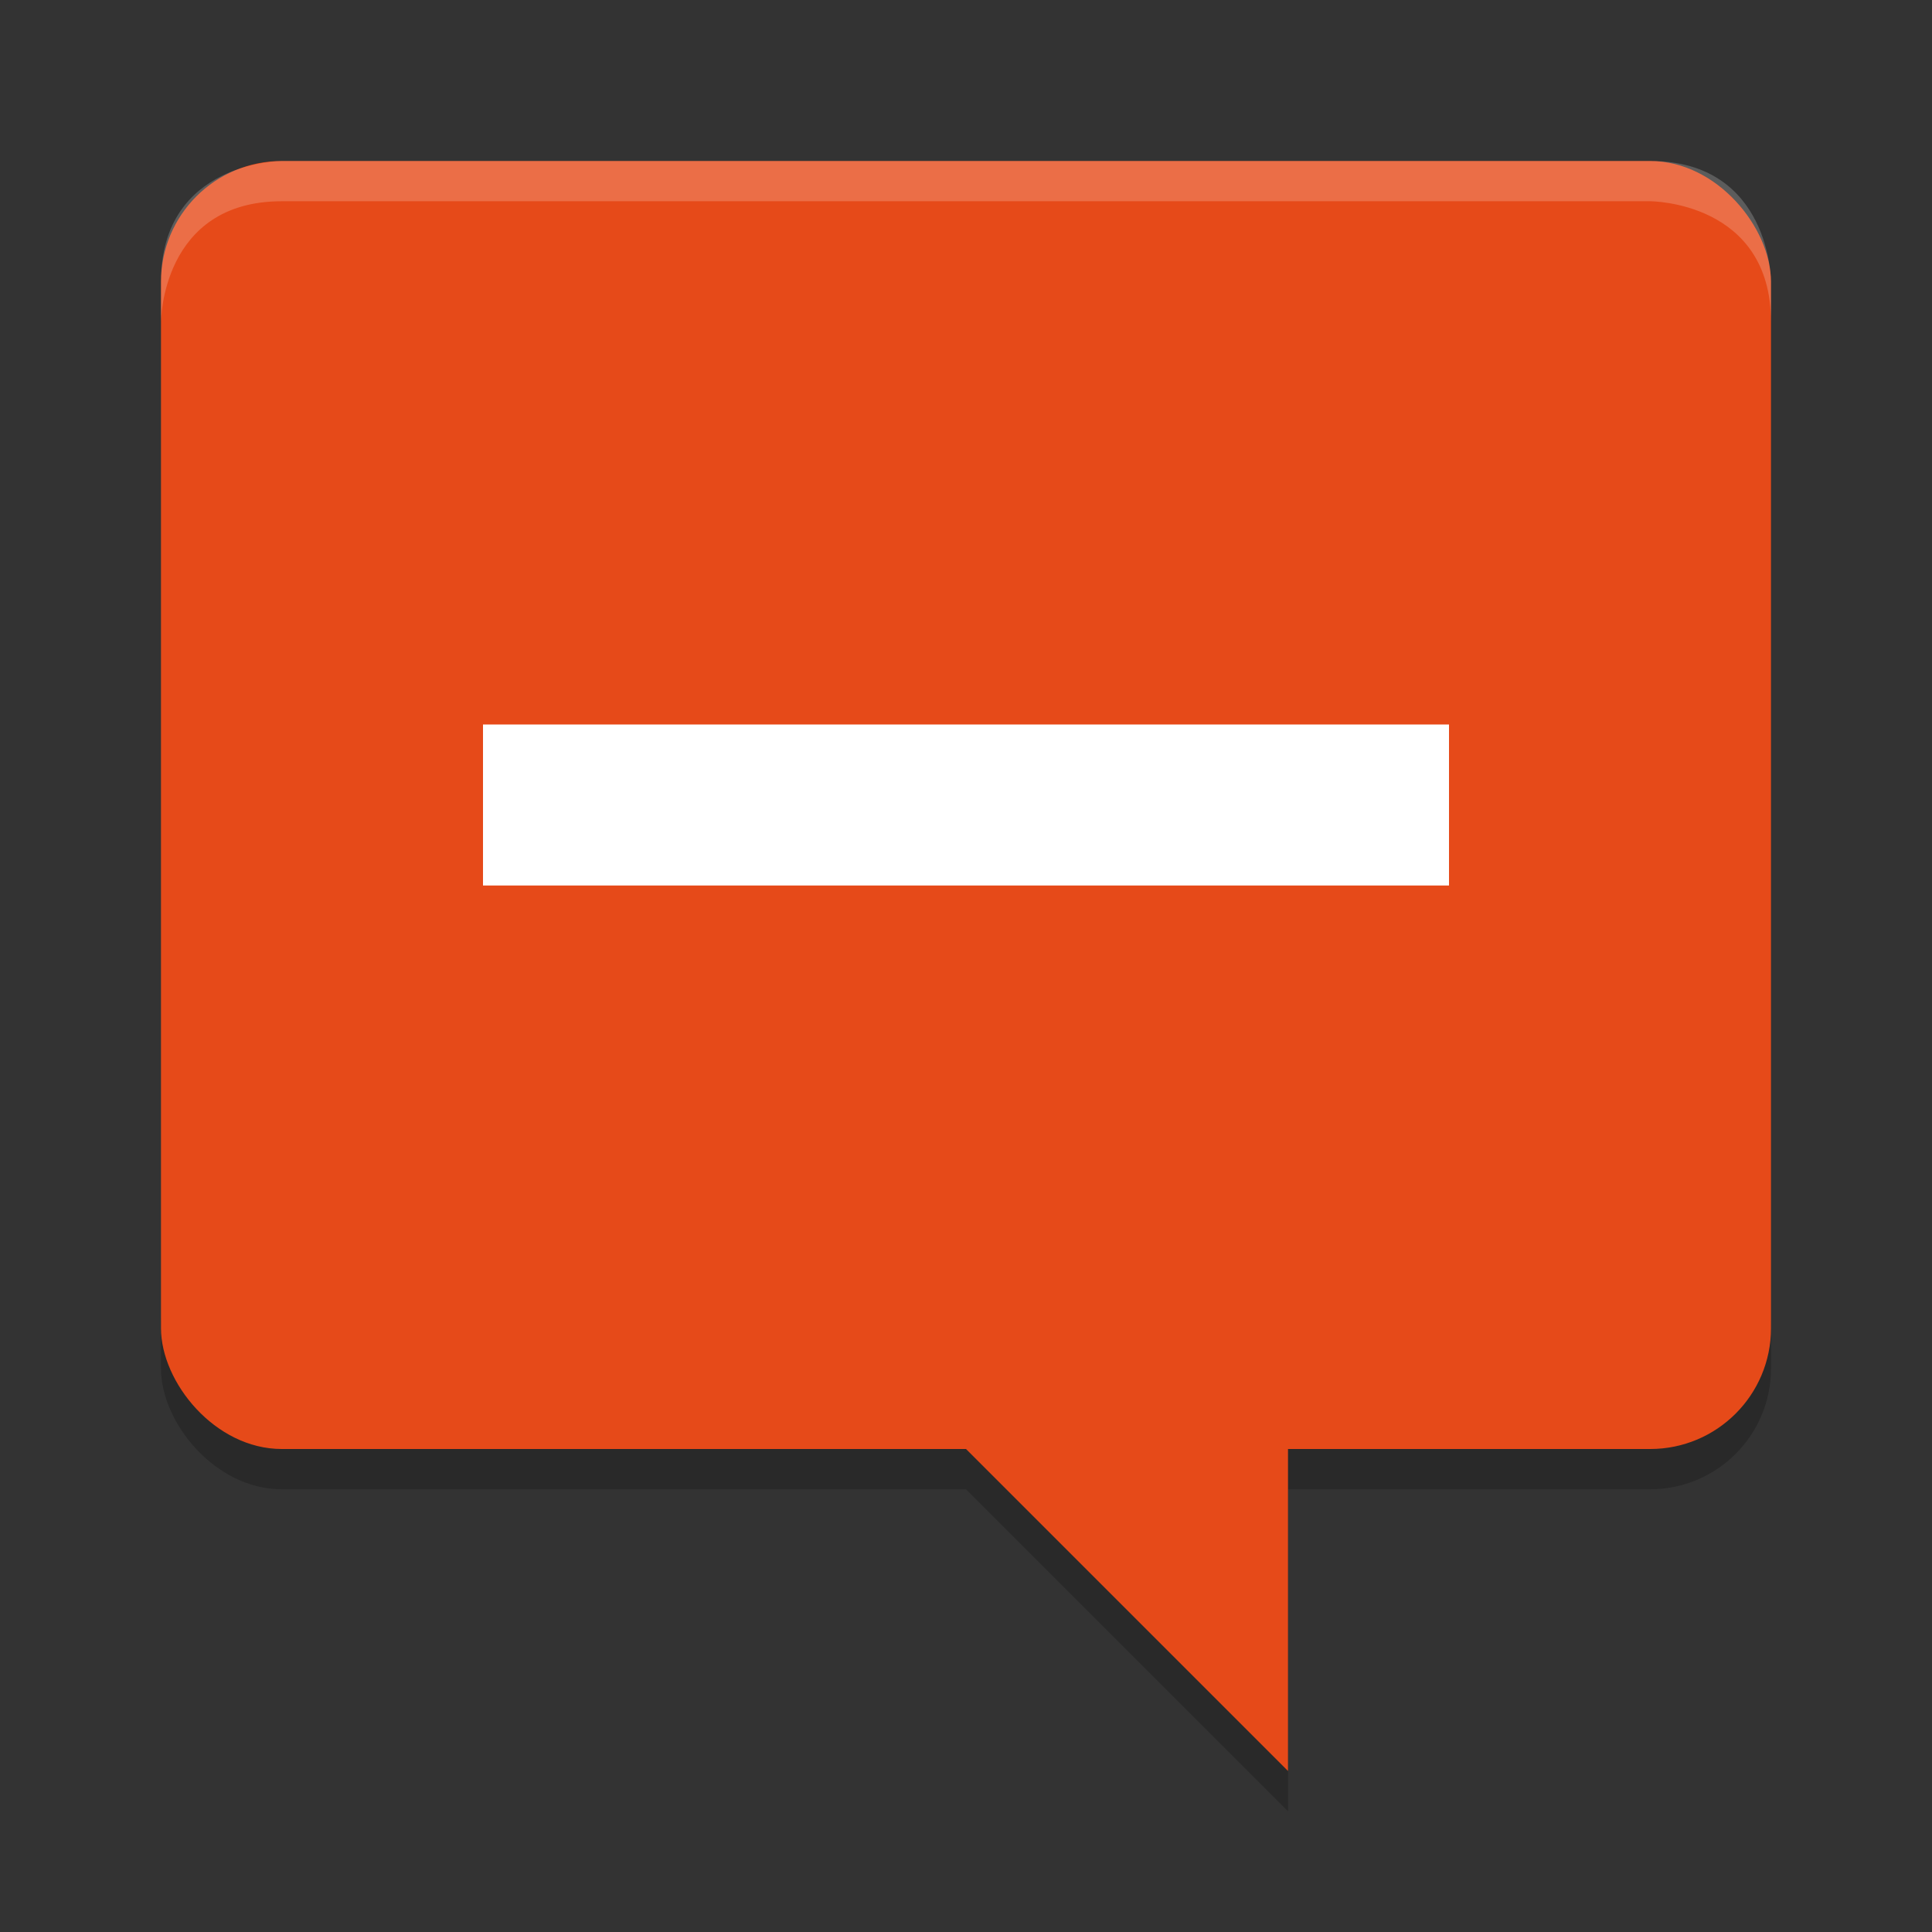 <svg viewBox="0 0 48 48"><rect x="0" y="0" width="48" height="48" fill="#333333" stroke="none"/><g opacity=".2"><rect height="7" rx="3" width="40" x="4" y="30"/><path d="m24 37h8v8z"/></g><g fill="#e64a19"><rect height="32" rx="3" width="40" x="4" y="4"/><path d="m24 36h8v8z"/></g><g fill="#fff"><path d="m7 4s-3 0-3 3v1s0-3 3-3h34s3 0 3 3v-1s0-3-3-3z" opacity=".2"/><path d="m12 18h24v4h-24z"/></g></svg>